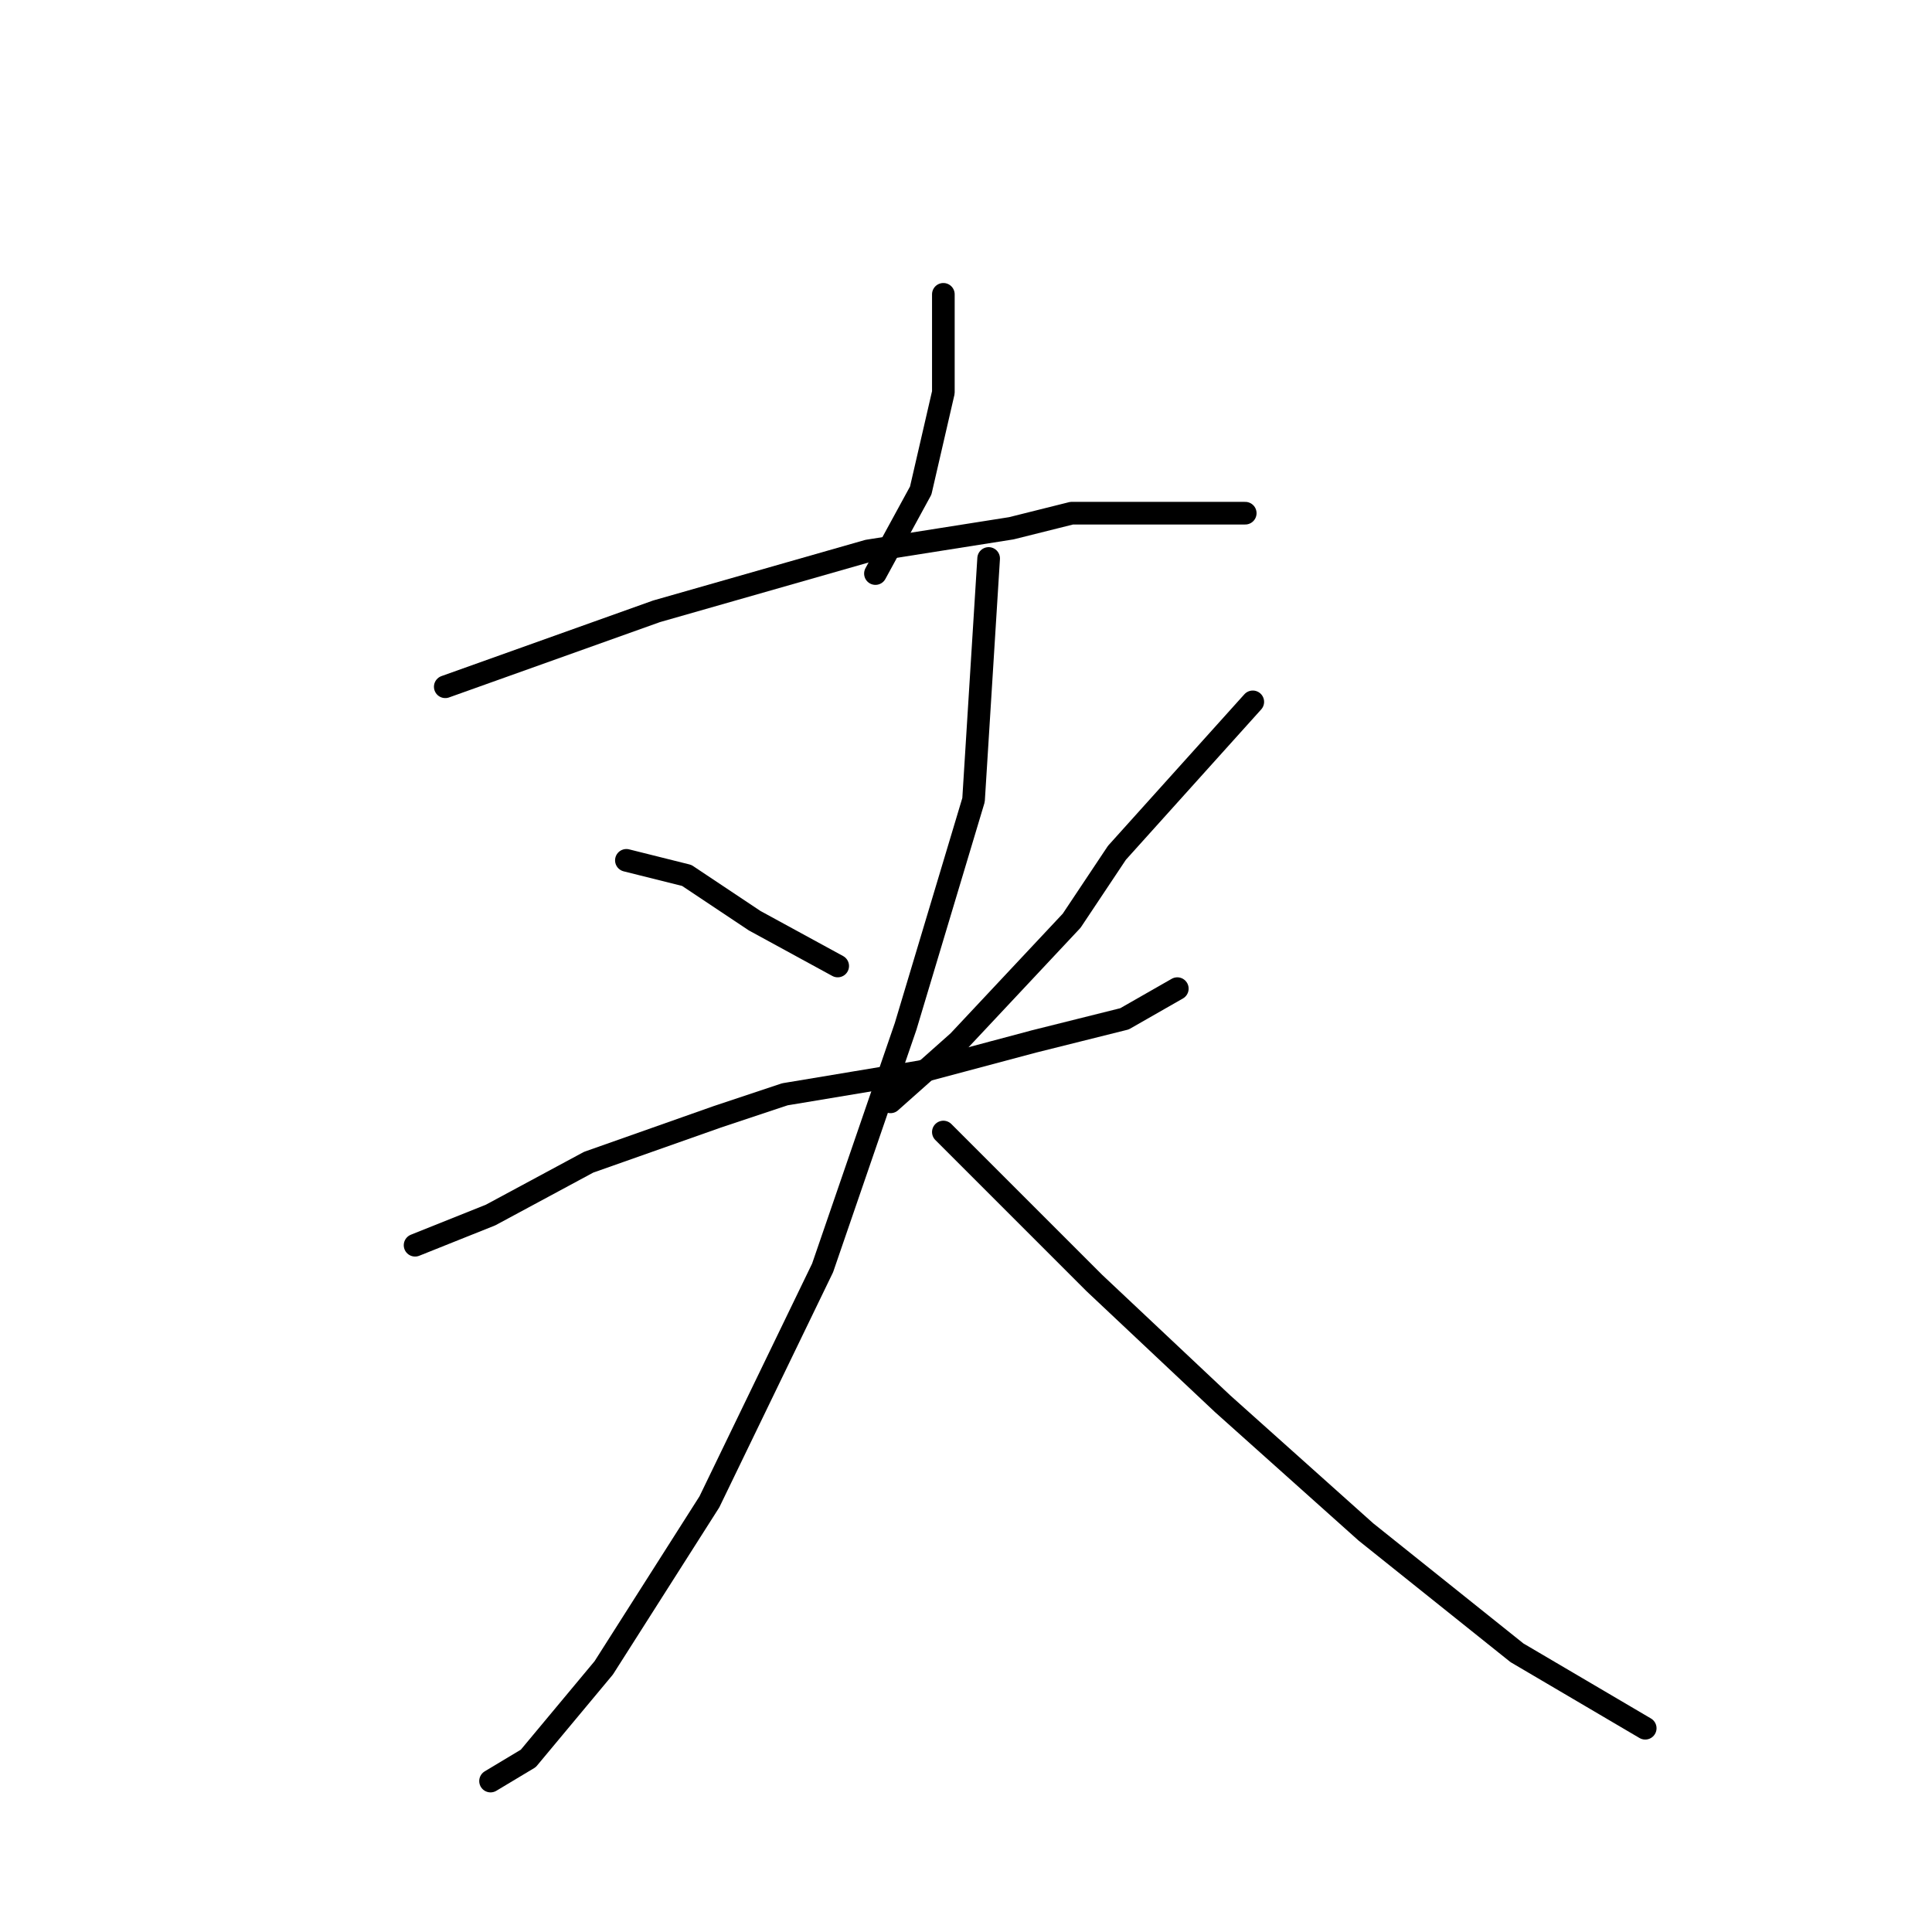 <?xml version="1.0" standalone="no"?>
    <svg width="256" height="256" xmlns="http://www.w3.org/2000/svg" version="1.1">
    <polyline stroke="black" stroke-width="3" stroke-linecap="round" fill="transparent" stroke-linejoin="round" points="125 39 125 43 125 47 125 52 122 65 116 76 116 76 " />
        <polyline stroke="black" stroke-width="3" stroke-linecap="round" fill="transparent" stroke-linejoin="round" points="59 91 73 86 87 81 115 73 134 70 142 68 158 68 165 68 165 68 " />
        <polyline stroke="black" stroke-width="3" stroke-linecap="round" fill="transparent" stroke-linejoin="round" points="83 114 87 115 91 116 100 122 111 128 111 128 " />
        <polyline stroke="black" stroke-width="3" stroke-linecap="round" fill="transparent" stroke-linejoin="round" points="166 93 157 103 148 113 142 122 127 138 118 146 118 146 " />
        <polyline stroke="black" stroke-width="3" stroke-linecap="round" fill="transparent" stroke-linejoin="round" points="55 165 60 163 65 161 78 154 95 148 104 145 122 142 137 138 149 135 156 131 156 131 " />
        <polyline stroke="black" stroke-width="3" stroke-linecap="round" fill="transparent" stroke-linejoin="round" points="131 74 130 90 129 106 120 136 109 168 94 199 80 221 70 233 65 236 65 236 " />
        <polyline stroke="black" stroke-width="3" stroke-linecap="round" fill="transparent" stroke-linejoin="round" points="125 150 135 160 145 170 162 186 181 203 201 219 218 229 218 229 " />
        </svg>